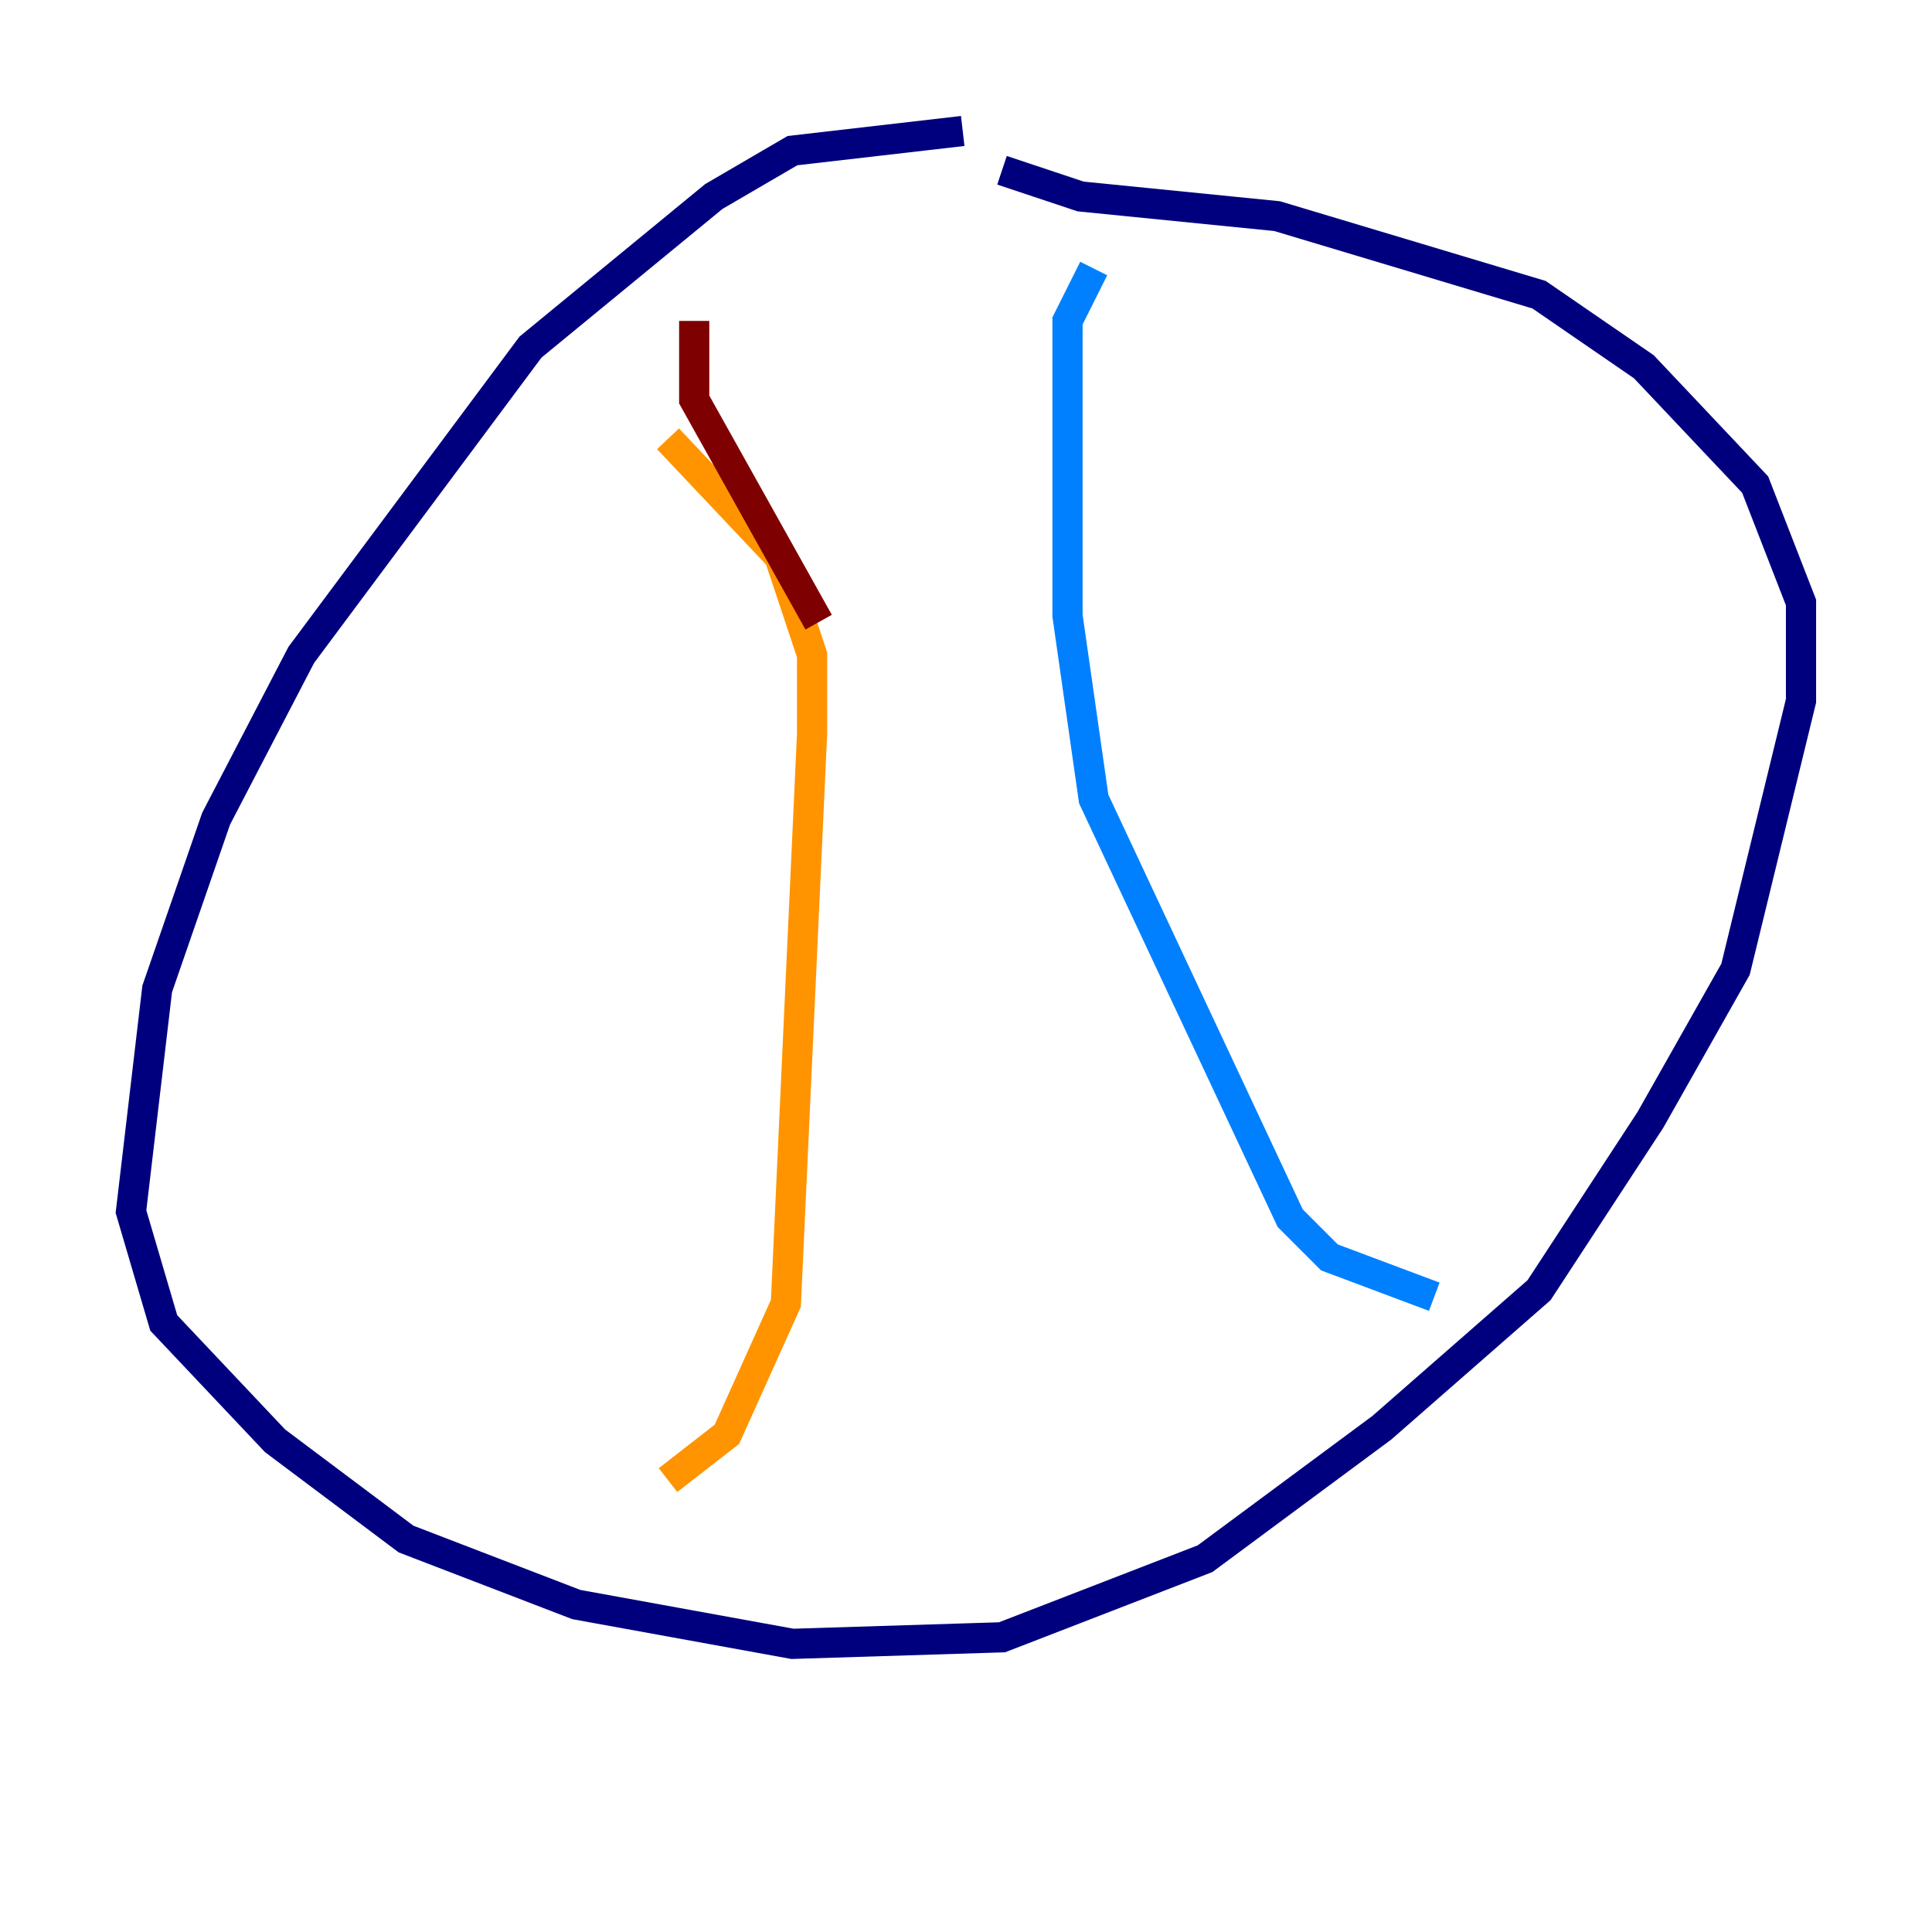 <?xml version="1.0" encoding="utf-8" ?>
<svg baseProfile="tiny" height="128" version="1.2" viewBox="0,0,128,128" width="128" xmlns="http://www.w3.org/2000/svg" xmlns:ev="http://www.w3.org/2001/xml-events" xmlns:xlink="http://www.w3.org/1999/xlink"><defs /><polyline fill="none" points="63.783,8.678 52.502,9.98 47.295,13.017 35.146,22.997 19.959,43.39 14.319,54.237 10.414,65.519 8.678,80.271 10.848,87.647 18.224,95.458 26.902,101.966 38.183,106.305 52.502,108.909 66.386,108.475 79.837,103.268 91.552,94.59 101.966,85.478 109.342,74.197 114.983,64.217 119.322,46.427 119.322,39.919 116.285,32.108 108.909,24.298 101.966,19.525 84.61,14.319 71.593,13.017 66.386,11.281" stroke="#00007f" stroke-width="2" /><polyline fill="none" points="72.461,17.79 70.725,21.261 70.725,40.786 72.461,52.936 85.478,80.705 88.081,83.308 95.024,85.912" stroke="#0080ff" stroke-width="2" /><polyline fill="none" points="51.2,21.695 51.2,21.695" stroke="#7cff79" stroke-width="2" /><polyline fill="none" points="44.258,29.071 51.634,36.881 53.803,43.39 53.803,48.597 52.068,86.346 48.163,95.024 44.258,98.061" stroke="#ff9400" stroke-width="2" /><polyline fill="none" points="45.993,21.261 45.993,26.468 54.237,41.22" stroke="#7f0000" stroke-width="2" /></svg>